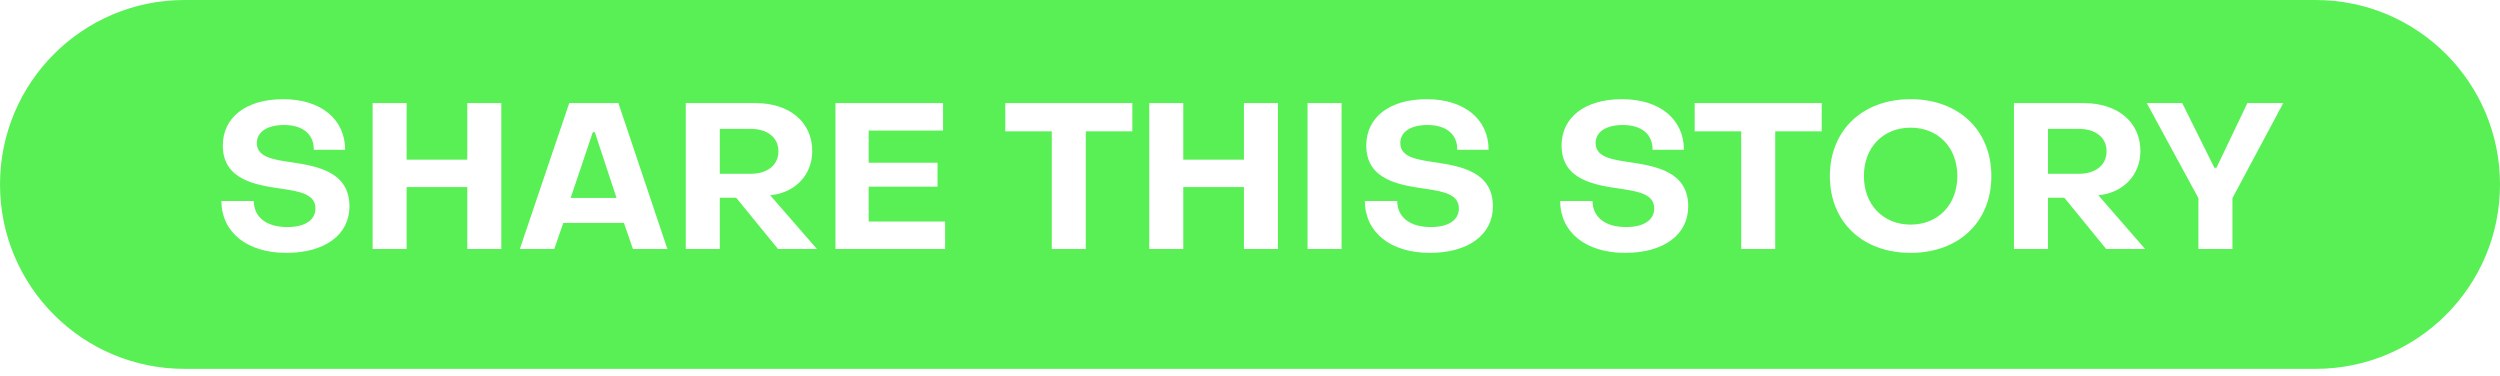 <svg width="286" height="43" viewBox="0 0 286 43" fill="none" xmlns="http://www.w3.org/2000/svg">
<path fill-rule="evenodd" clip-rule="evenodd" d="M21.098 0C9.446 0 0 9.446 0 21.098C0 32.751 9.446 42.197 21.098 42.197H264.902C276.554 42.197 286 32.751 286 21.098C286 9.446 276.554 0 264.902 0H21.098ZM39.977 23.608C39.977 26.843 37.187 28.929 32.757 28.929C28.232 28.929 25.349 26.561 25.325 22.998H29.029C29.053 24.826 30.436 25.975 32.874 25.975C34.89 25.975 36.086 25.178 36.086 23.842C36.086 22.248 34.374 21.92 32.382 21.615C32.343 21.609 32.304 21.604 32.265 21.598C29.348 21.179 25.489 20.624 25.489 16.645C25.489 13.433 28.139 11.347 32.405 11.347C36.718 11.347 39.485 13.644 39.485 17.137H35.898C35.921 15.332 34.609 14.301 32.499 14.301C30.53 14.301 29.381 15.121 29.381 16.364C29.381 17.981 31.256 18.263 33.366 18.567C36.297 19.013 39.977 19.646 39.977 23.608ZM46.518 28.484H42.627V11.793H46.518V18.263H53.457V11.793H57.349V28.484H53.457V21.404H46.518V28.484ZM63.408 28.484H59.469L65.119 11.793H70.745L76.348 28.484H72.41L71.378 25.506H64.439L63.408 28.484ZM67.815 15.121L65.283 22.646H70.534L68.049 15.121H67.815ZM82.346 28.484H78.455V11.793H86.425C90.34 11.793 92.919 13.973 92.919 17.278C92.919 20.021 90.973 21.99 88.3 22.318L88.113 22.342L93.458 28.484H89.004L84.222 22.623H82.346V28.484ZM82.346 14.746V19.88H85.909C87.785 19.88 89.051 18.896 89.051 17.302C89.051 15.707 87.761 14.746 85.909 14.746H82.346ZM108.12 28.484H95.579V11.793H107.886V14.934H99.376V18.614H107.253V21.357H99.376V25.342H108.12V28.484ZM124.217 28.484H120.325V15.027H115.004V11.793H129.538V15.027H124.217V28.484ZM135.367 28.484H131.475V11.793H135.367V18.263H142.306V11.793H146.197V28.484H142.306V21.404H135.367V28.484ZM153.475 28.484H149.584V11.793H153.475V28.484ZM170.789 23.608C170.789 26.843 167.999 28.929 163.568 28.929C159.044 28.929 156.16 26.561 156.137 22.998H159.841C159.864 24.826 161.247 25.975 163.686 25.975C165.702 25.975 166.897 25.178 166.897 23.842C166.897 22.248 165.186 21.92 163.193 21.615L163.077 21.598C160.159 21.179 156.301 20.624 156.301 16.645C156.301 13.433 158.95 11.347 163.217 11.347C167.53 11.347 170.296 13.644 170.296 17.137H166.71C166.733 15.332 165.42 14.301 163.31 14.301C161.341 14.301 160.193 15.121 160.193 16.364C160.193 17.981 162.068 18.263 164.178 18.567C167.108 19.013 170.789 19.646 170.789 23.608ZM193.132 23.608C193.132 26.843 190.343 28.929 185.912 28.929C181.388 28.929 178.504 26.561 178.481 22.998H182.185C182.208 24.826 183.591 25.975 186.029 25.975C188.045 25.975 189.241 25.178 189.241 23.842C189.241 22.248 187.53 21.92 185.537 21.615L185.421 21.598C182.503 21.179 178.645 20.624 178.645 16.645C178.645 13.433 181.294 11.347 185.56 11.347C189.874 11.347 192.64 13.644 192.64 17.137H189.053C189.077 15.332 187.764 14.301 185.654 14.301C183.685 14.301 182.536 15.121 182.536 16.364C182.536 17.981 184.412 18.263 186.522 18.567C189.452 19.013 193.132 19.646 193.132 23.608ZM203.084 28.484H199.192V15.027H193.871V11.793H208.405V15.027H203.084V28.484ZM227.811 20.138C227.811 25.436 224.037 28.929 218.575 28.929C213.113 28.929 209.339 25.436 209.339 20.138C209.339 14.863 213.113 11.347 218.575 11.347C224.037 11.347 227.811 14.863 227.811 20.138ZM213.23 20.138C213.23 23.42 215.434 25.694 218.575 25.694C221.716 25.694 223.92 23.42 223.92 20.138C223.92 16.856 221.716 14.606 218.575 14.606C215.434 14.606 213.23 16.856 213.23 20.138ZM234.288 28.484H230.397V11.793H238.367C242.282 11.793 244.861 13.973 244.861 17.278C244.861 20.021 242.915 21.99 240.243 22.318L240.055 22.342L245.4 28.484H240.946L236.164 22.623H234.288V28.484ZM234.288 14.746V19.88H237.851C239.727 19.88 240.993 18.896 240.993 17.302C240.993 15.707 239.703 14.746 237.851 14.746H234.288ZM255.39 28.484H251.498V22.67L245.591 11.793H249.647L253.327 19.2H253.561L257.101 11.793H261.204L255.39 22.67V28.484Z" fill="#59F056"/>
</svg>
